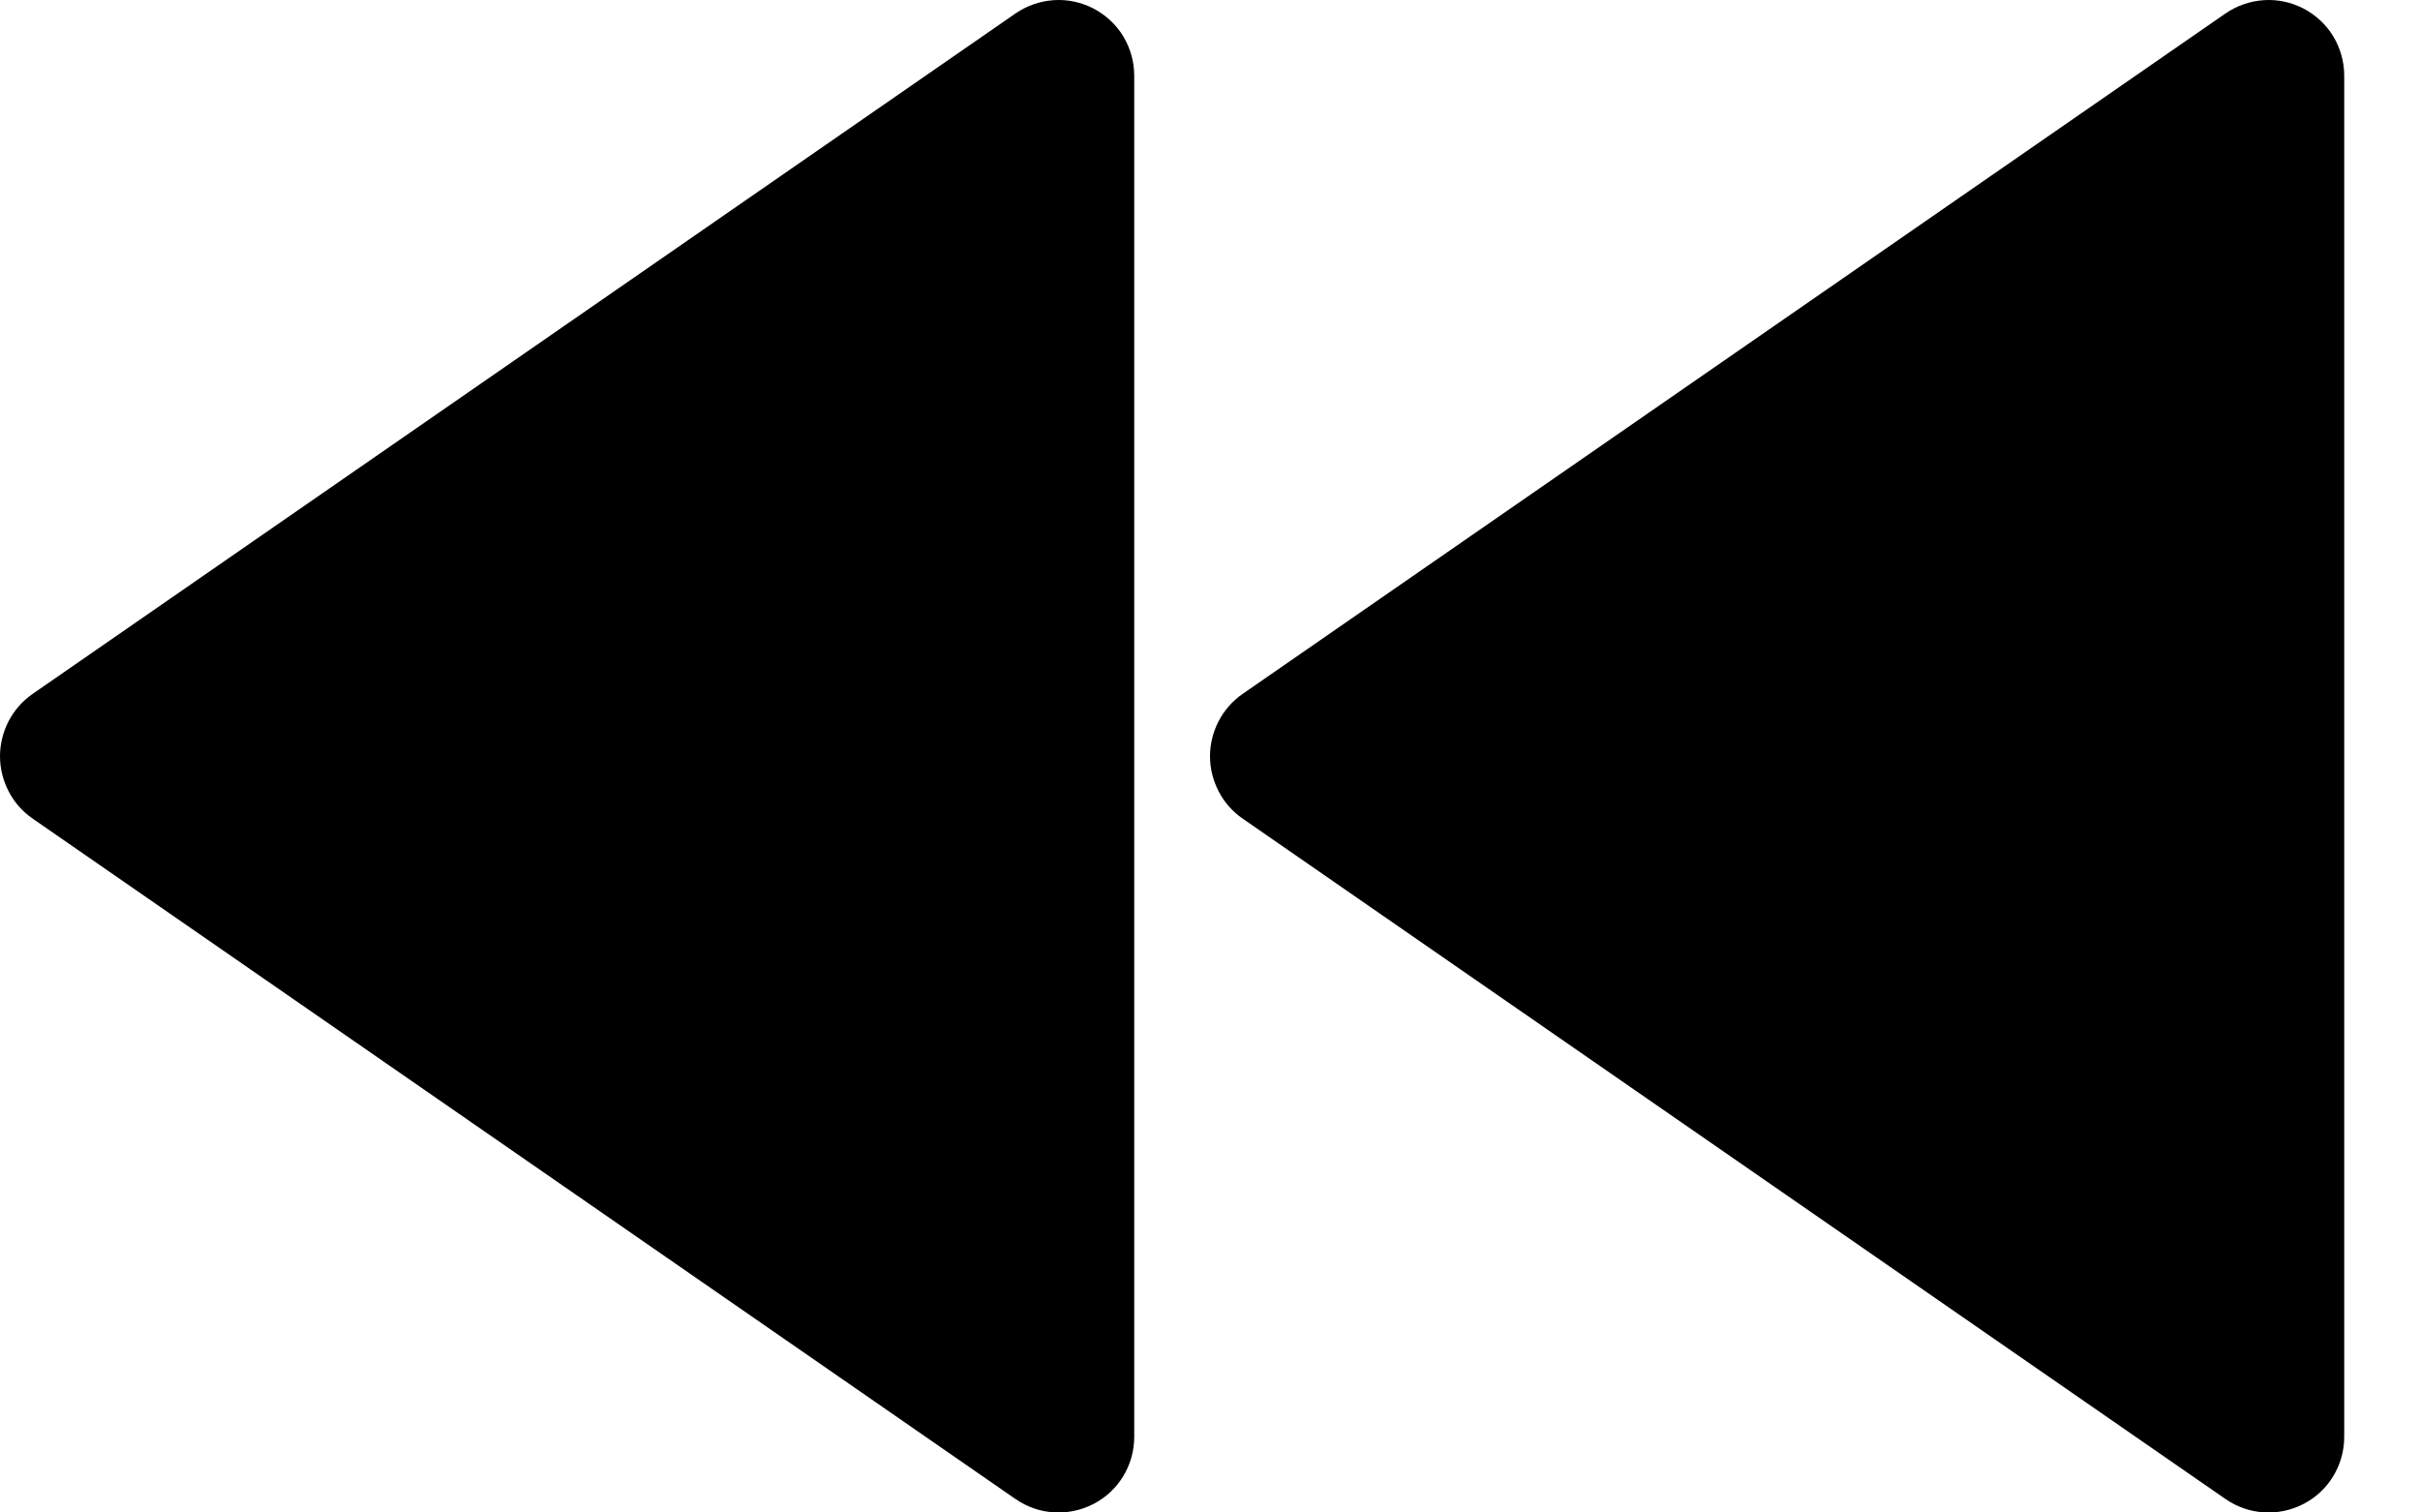 <svg
  width="16"
  height="10"
  viewBox="0 0 16 10"
  fill="none"
  xmlns="http://www.w3.org/2000/svg"
>
  <path
    d="M8.214 5.411L14.714 9.911C14.79 9.963 14.877 9.994 14.968 9.999C15.059 10.005 15.15 9.985 15.231 9.943C15.312 9.901 15.38 9.837 15.427 9.759C15.474 9.681 15.499 9.592 15.499 9.5V0.5C15.499 0.409 15.474 0.32 15.427 0.241C15.38 0.163 15.312 0.1 15.231 0.057C15.15 0.015 15.059 -0.005 14.969 0.001C14.877 0.007 14.79 0.037 14.714 0.089L8.214 4.589C8.148 4.635 8.094 4.697 8.057 4.768C8.02 4.84 8 4.919 8 5C8 5.081 8.02 5.16 8.057 5.232C8.094 5.304 8.148 5.365 8.214 5.411Z"
    fill="black"
  />
  <path
    d="M0.214 5.411L6.714 9.911C6.79 9.963 6.877 9.994 6.968 9.999C7.059 10.005 7.15 9.985 7.231 9.943C7.312 9.901 7.38 9.837 7.427 9.759C7.474 9.681 7.499 9.592 7.499 9.5V0.5C7.499 0.409 7.474 0.32 7.427 0.241C7.38 0.163 7.312 0.1 7.231 0.057C7.15 0.015 7.06 -0.005 6.968 0.001C6.877 0.007 6.79 0.037 6.714 0.089L0.214 4.589C0.148 4.635 0.094 4.697 0.057 4.768C0.02 4.84 0 4.919 0 5C0 5.081 0.02 5.16 0.057 5.232C0.094 5.304 0.148 5.365 0.214 5.411Z"
    fill="black"
  />
</svg>